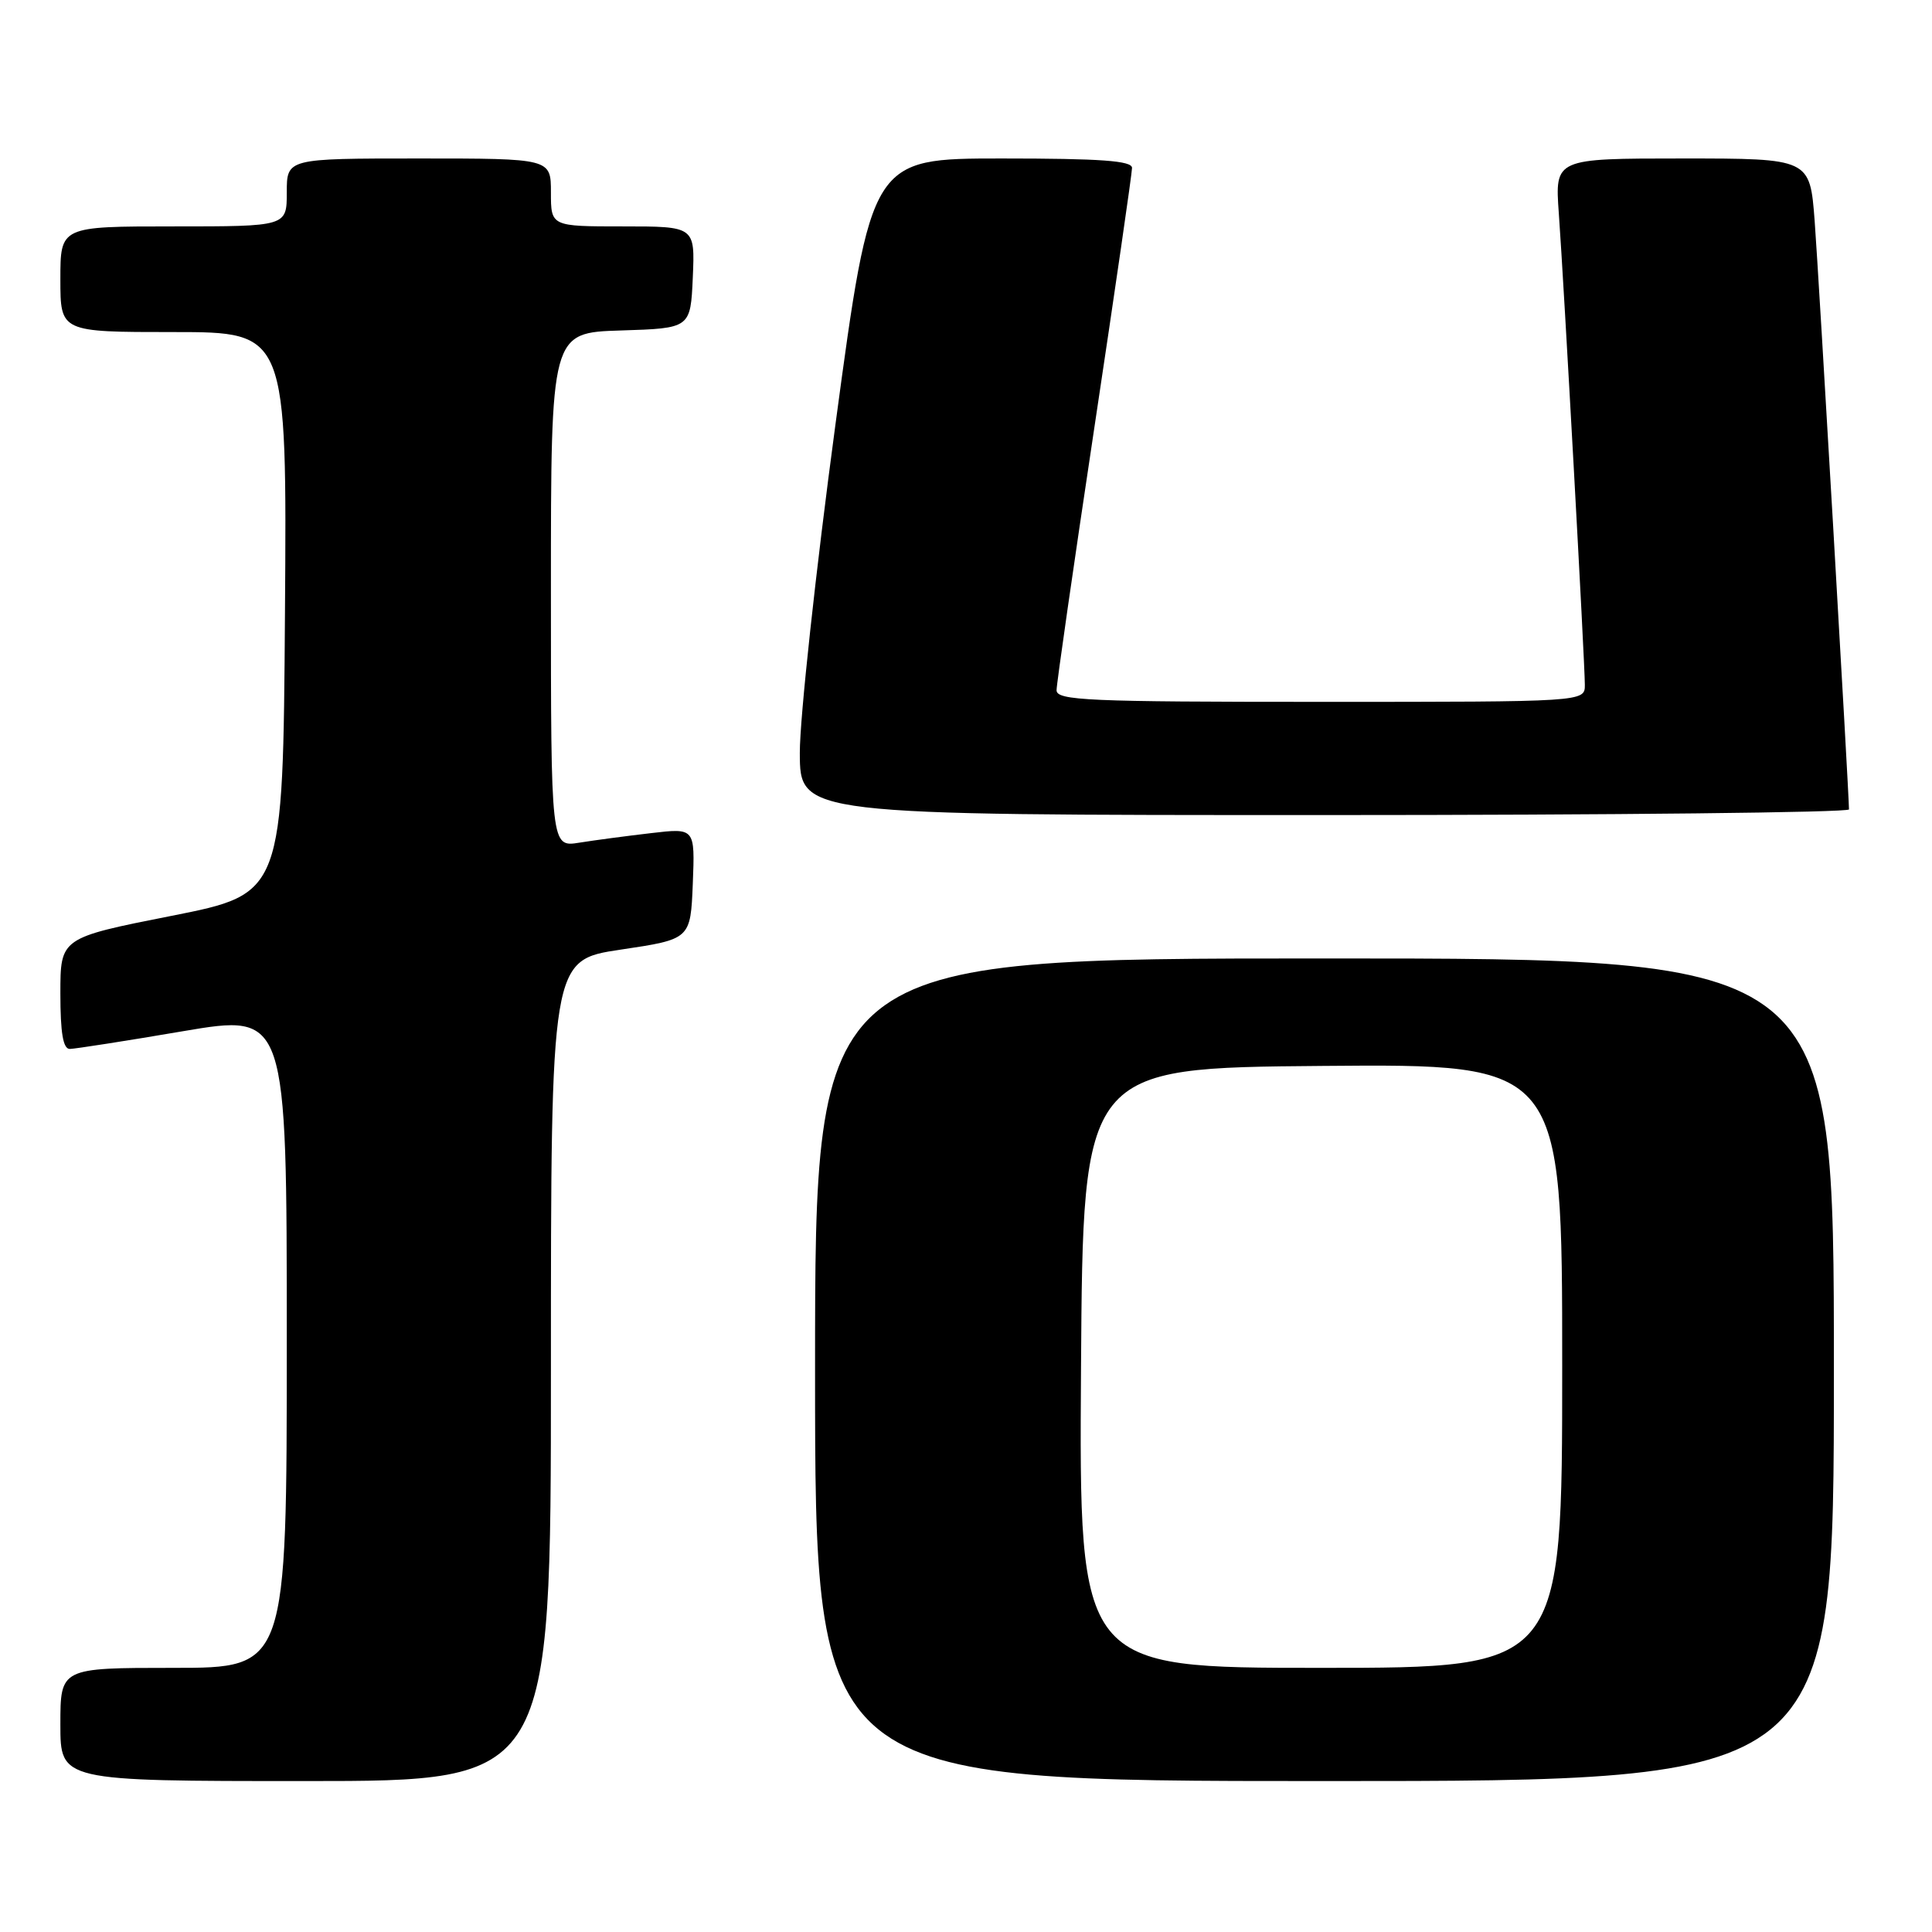 <?xml version="1.0" encoding="UTF-8" standalone="no"?>
<!DOCTYPE svg PUBLIC "-//W3C//DTD SVG 1.1//EN" "http://www.w3.org/Graphics/SVG/1.1/DTD/svg11.dtd" >
<svg xmlns="http://www.w3.org/2000/svg" xmlns:xlink="http://www.w3.org/1999/xlink" version="1.1" viewBox="0 0 256 256">
 <g >
 <path fill="currentColor"
d=" M 73.00 181.61 C 73.00 127.21 73.00 127.21 82.25 125.83 C 91.50 124.45 91.50 124.45 91.80 117.08 C 92.09 109.71 92.09 109.71 86.30 110.39 C 83.11 110.76 78.81 111.33 76.75 111.66 C 73.00 112.26 73.00 112.26 73.00 78.17 C 73.00 44.08 73.00 44.08 82.25 43.79 C 91.50 43.50 91.50 43.50 91.80 36.75 C 92.09 30.00 92.09 30.00 82.55 30.00 C 73.00 30.00 73.00 30.00 73.00 25.50 C 73.00 21.00 73.00 21.00 55.50 21.00 C 38.00 21.00 38.00 21.00 38.00 25.50 C 38.00 30.00 38.00 30.00 23.00 30.00 C 8.00 30.00 8.00 30.00 8.00 37.00 C 8.00 44.00 8.00 44.00 23.01 44.00 C 38.02 44.00 38.02 44.00 37.76 81.21 C 37.50 118.43 37.50 118.43 22.75 121.35 C 8.00 124.27 8.00 124.27 8.00 131.64 C 8.00 136.87 8.36 139.00 9.25 138.99 C 9.94 138.98 16.69 137.93 24.25 136.64 C 38.00 134.31 38.00 134.31 38.00 177.65 C 38.00 221.00 38.00 221.00 23.00 221.00 C 8.00 221.00 8.00 221.00 8.00 228.50 C 8.00 236.00 8.00 236.00 40.50 236.00 C 73.00 236.00 73.00 236.00 73.00 181.61 Z  M 243.00 181.50 C 243.00 127.00 243.00 127.00 175.50 127.00 C 108.00 127.00 108.00 127.00 108.00 181.50 C 108.00 236.00 108.00 236.00 175.50 236.00 C 243.00 236.00 243.00 236.00 243.00 181.50 Z  M 245.00 107.25 C 244.99 105.04 240.98 36.24 240.45 29.25 C 239.82 21.00 239.82 21.00 222.92 21.00 C 206.03 21.00 206.03 21.00 206.55 28.25 C 207.23 37.68 210.00 87.83 210.00 90.75 C 210.00 93.00 210.00 93.00 175.00 93.00 C 144.17 93.00 140.00 92.82 140.00 91.46 C 140.00 90.62 142.25 74.98 145.00 56.71 C 147.75 38.45 150.00 22.94 150.00 22.25 C 150.00 21.30 145.88 21.00 132.72 21.00 C 115.45 21.00 115.45 21.00 110.70 56.25 C 108.09 75.64 105.97 95.21 105.98 99.75 C 106.00 108.00 106.00 108.00 175.50 108.00 C 213.73 108.00 245.00 107.66 245.00 107.25 Z  M 143.24 181.25 C 143.50 141.50 143.50 141.50 175.25 141.24 C 207.00 140.97 207.00 140.97 207.00 180.99 C 207.00 221.00 207.00 221.00 174.99 221.00 C 142.98 221.00 142.98 221.00 143.24 181.25 Z "/>
</g>
</svg>